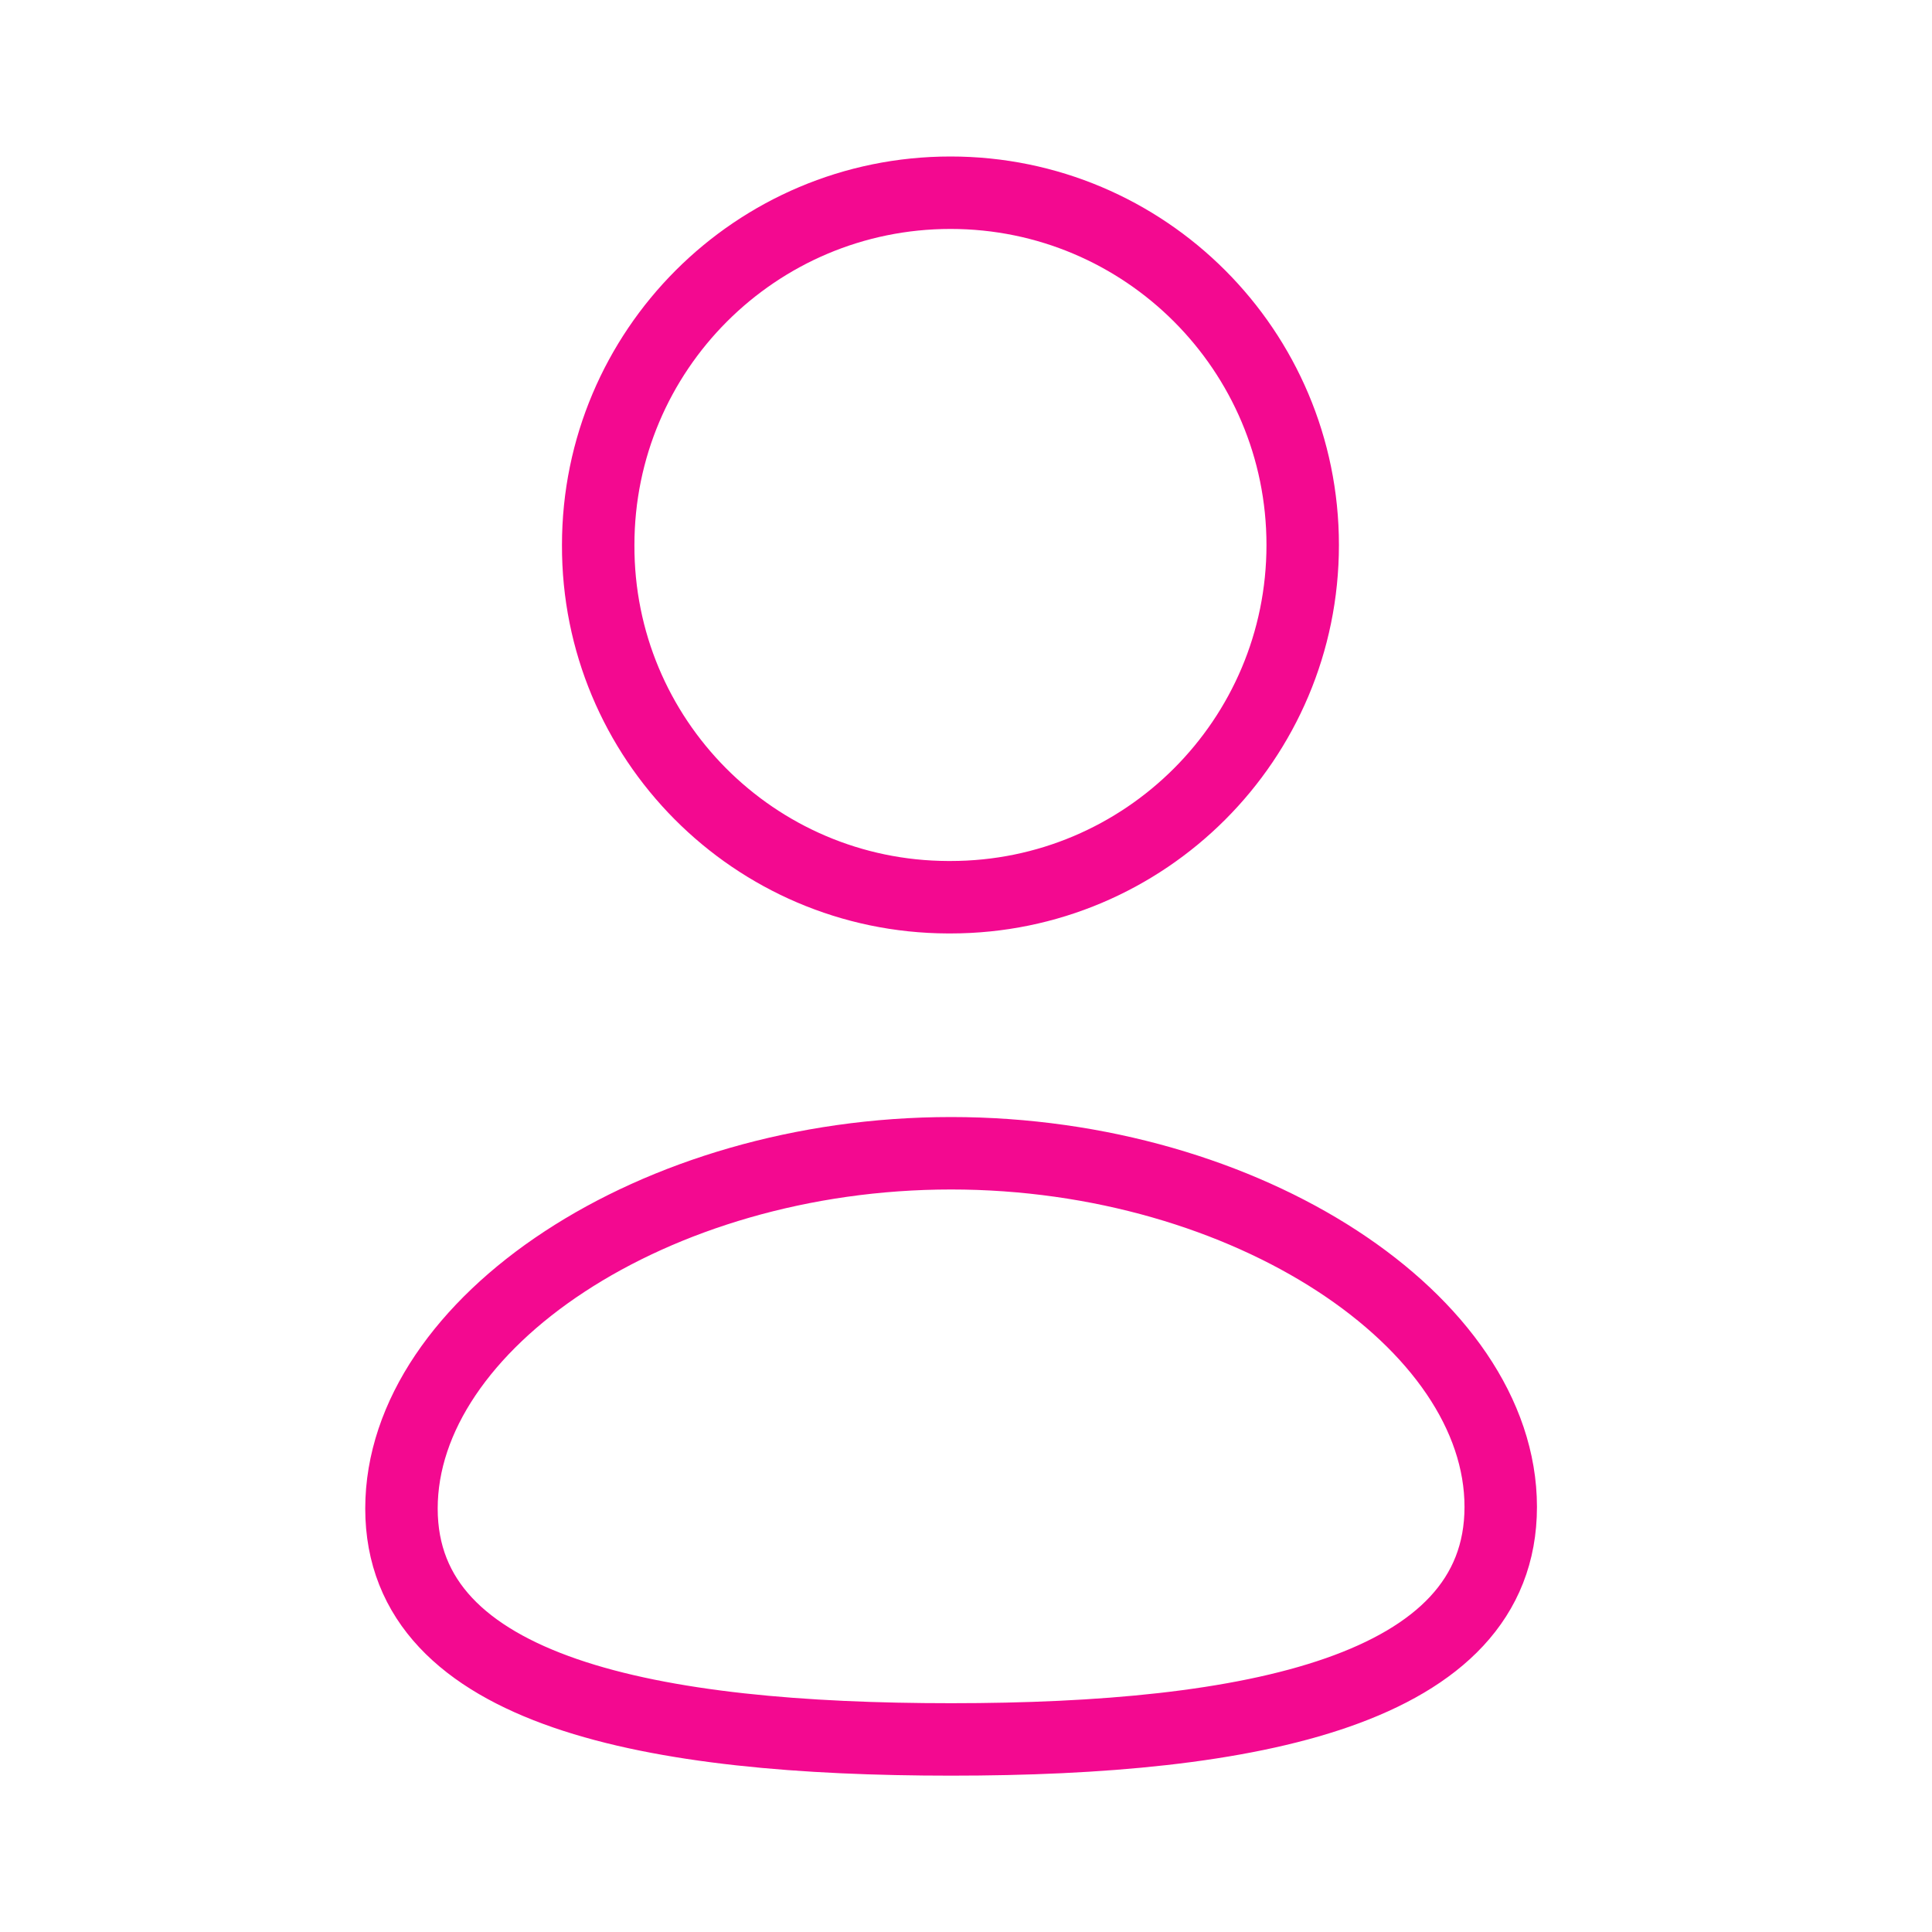 <svg width="40" height="40" viewBox="0 0 40 40" fill="none" xmlns="http://www.w3.org/2000/svg">
<path fill-rule="evenodd" clip-rule="evenodd" d="M19.692 36.013C13.554 36.013 8.312 35.058 8.312 31.233C8.312 27.408 13.521 23.877 19.692 23.877C25.829 23.877 31.071 27.373 31.071 31.199C31.071 35.022 25.863 36.013 19.692 36.013Z" stroke="#F30990" stroke-width="1.5" stroke-linecap="round" stroke-linejoin="round"/>
<path fill-rule="evenodd" clip-rule="evenodd" d="M19.679 18.576C23.706 18.576 26.971 15.312 26.971 11.284C26.971 7.256 23.706 3.99 19.679 3.99C15.651 3.99 12.385 7.256 12.385 11.284C12.371 15.298 15.613 18.563 19.627 18.576C19.645 18.576 19.662 18.576 19.679 18.576Z" stroke="#F30990" stroke-width="1.5" stroke-linecap="round" stroke-linejoin="round"/>
</svg>
